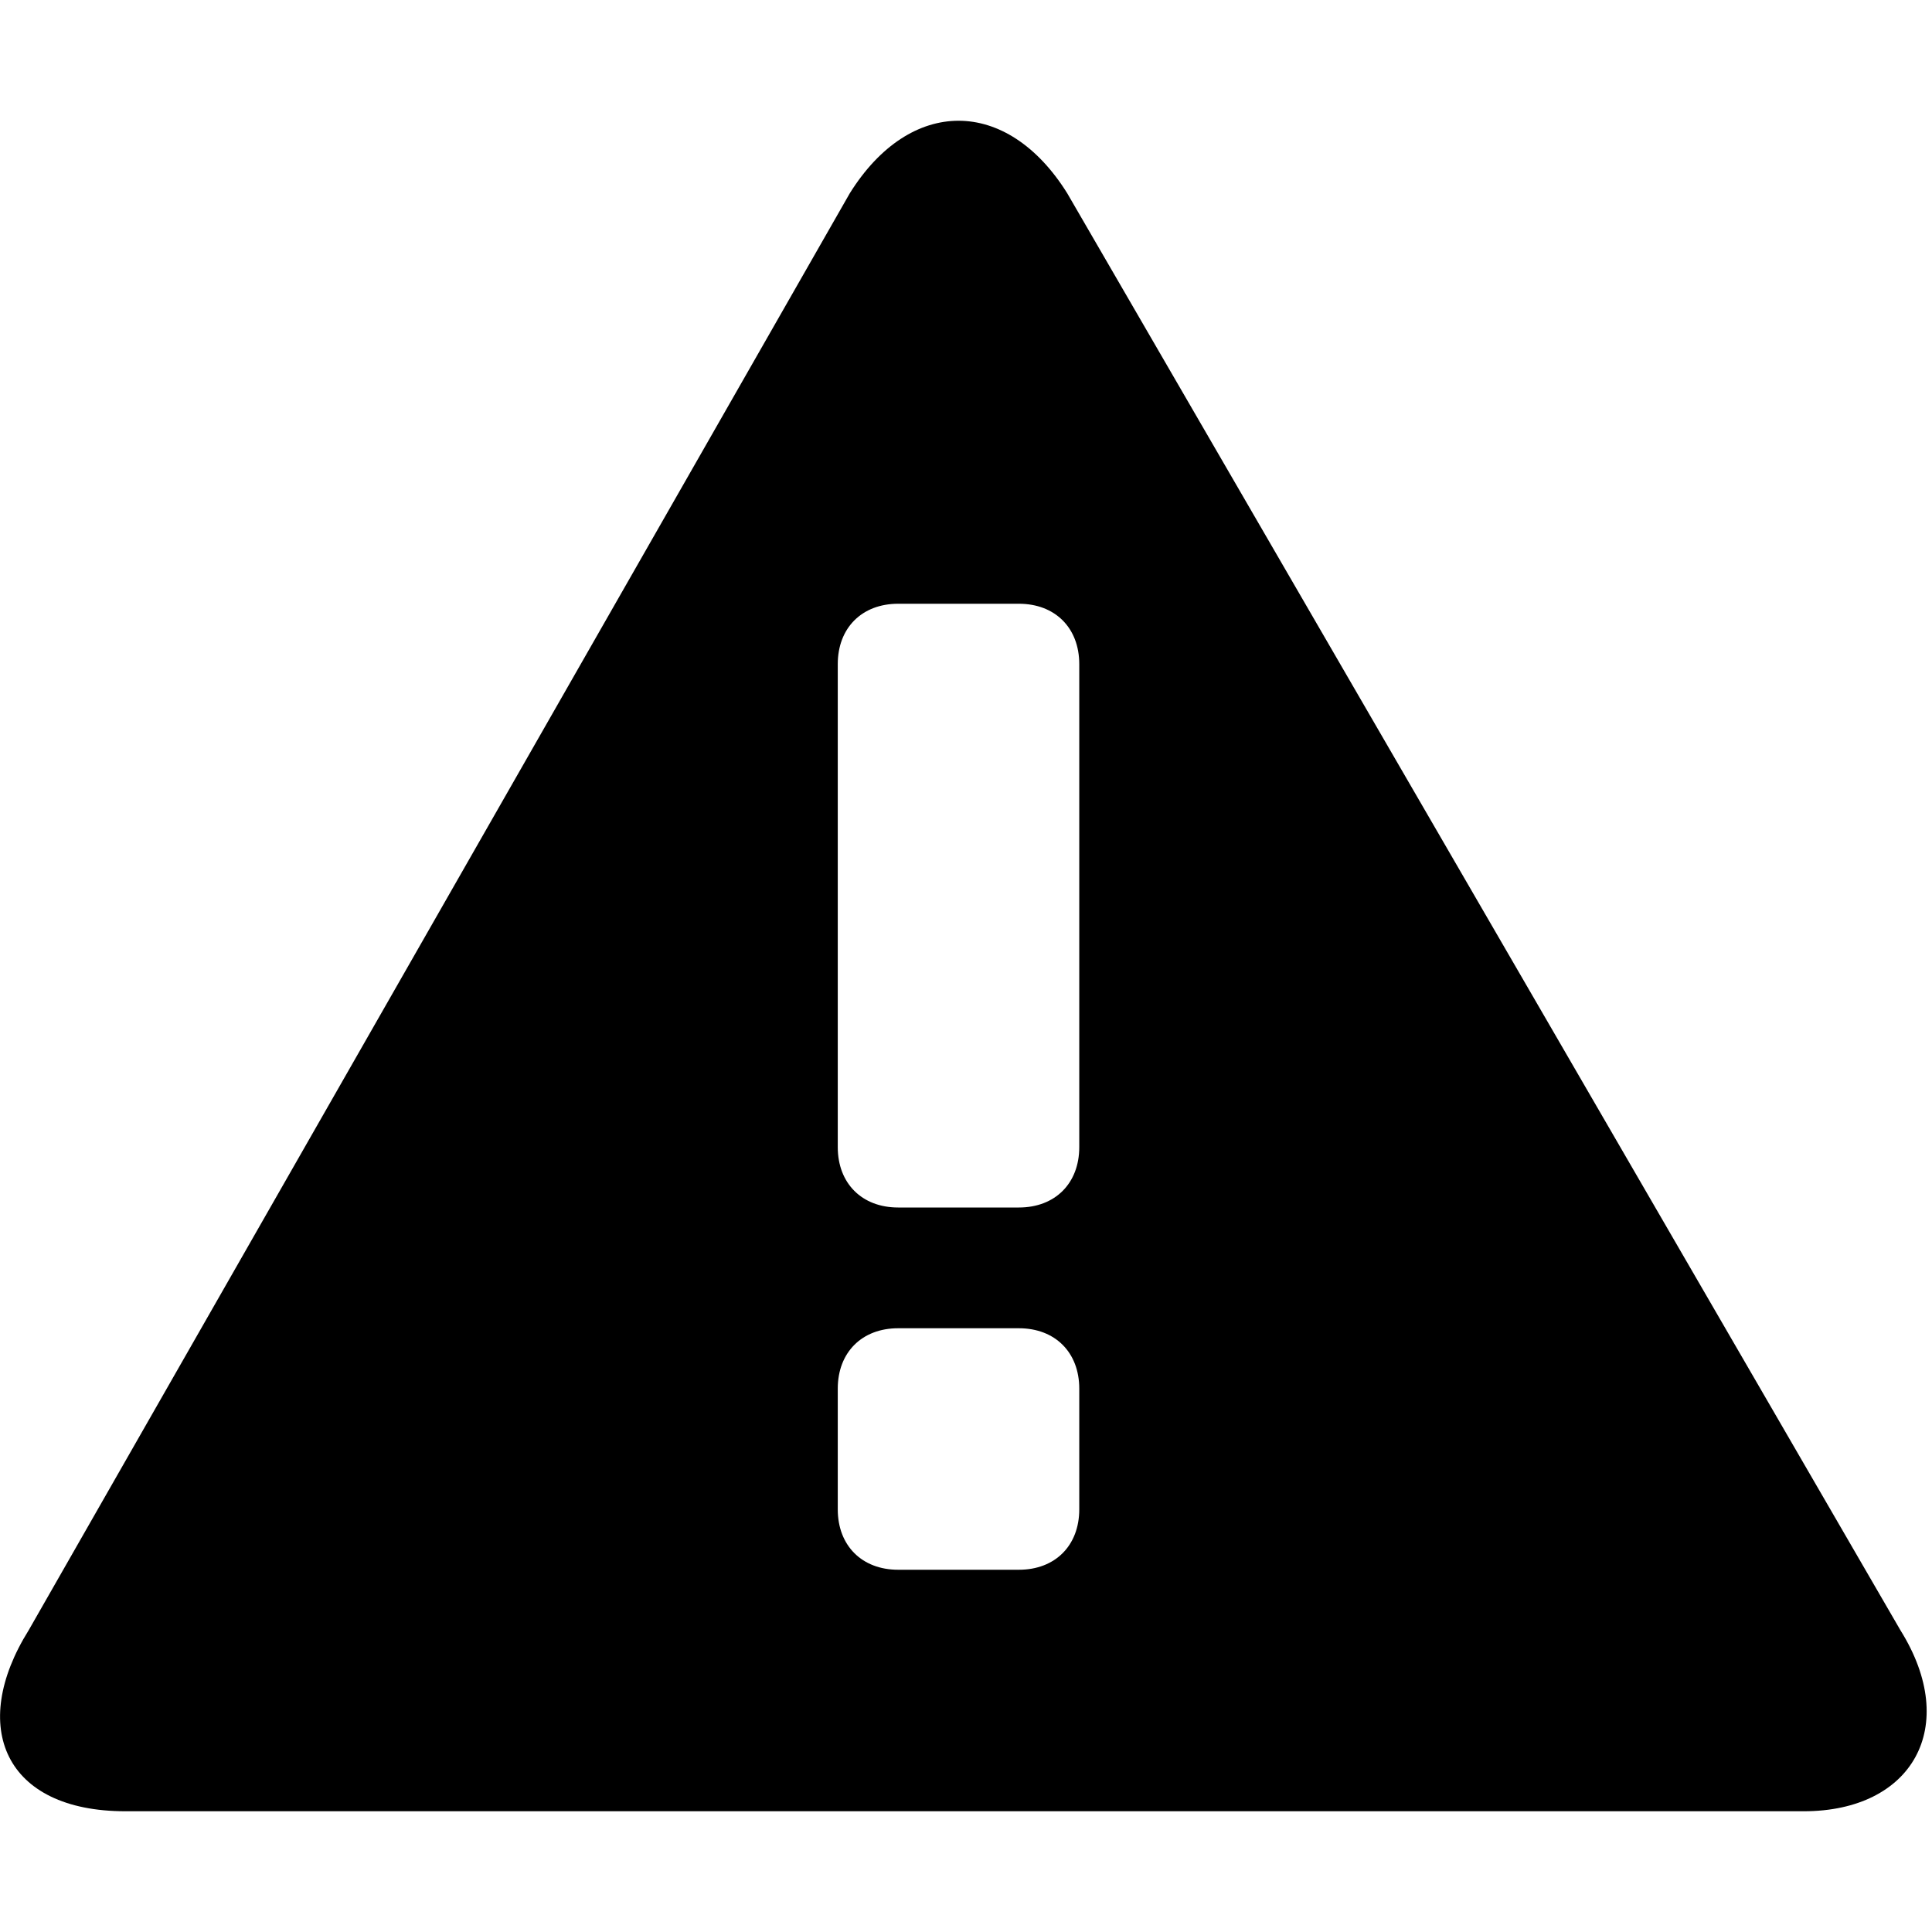 <svg xmlns="http://www.w3.org/2000/svg" viewBox="0 0 16 16" height="16px" fill="currentColor" aria-hidden="true" role="img" class="css-iuj15z"><path d="M15.738 13.5c.5.8.1 1.5-.8 1.5h-13.9c-1 0-1.3-.7-.8-1.5l6.8-11.9c.5-.8 1.3-.8 1.8 0zm-6.8-2c0-.3-.2-.5-.5-.5h-1c-.3 0-.5.2-.5.5v1c0 .3.2.5.5.5h1c.3 0 .5-.2.5-.5zm0-6c0-.3-.2-.5-.5-.5h-1c-.3 0-.5.2-.5.5v4c0 .3.2.5.5.5h1c.3 0 .5-.2.5-.5z"></path></svg>